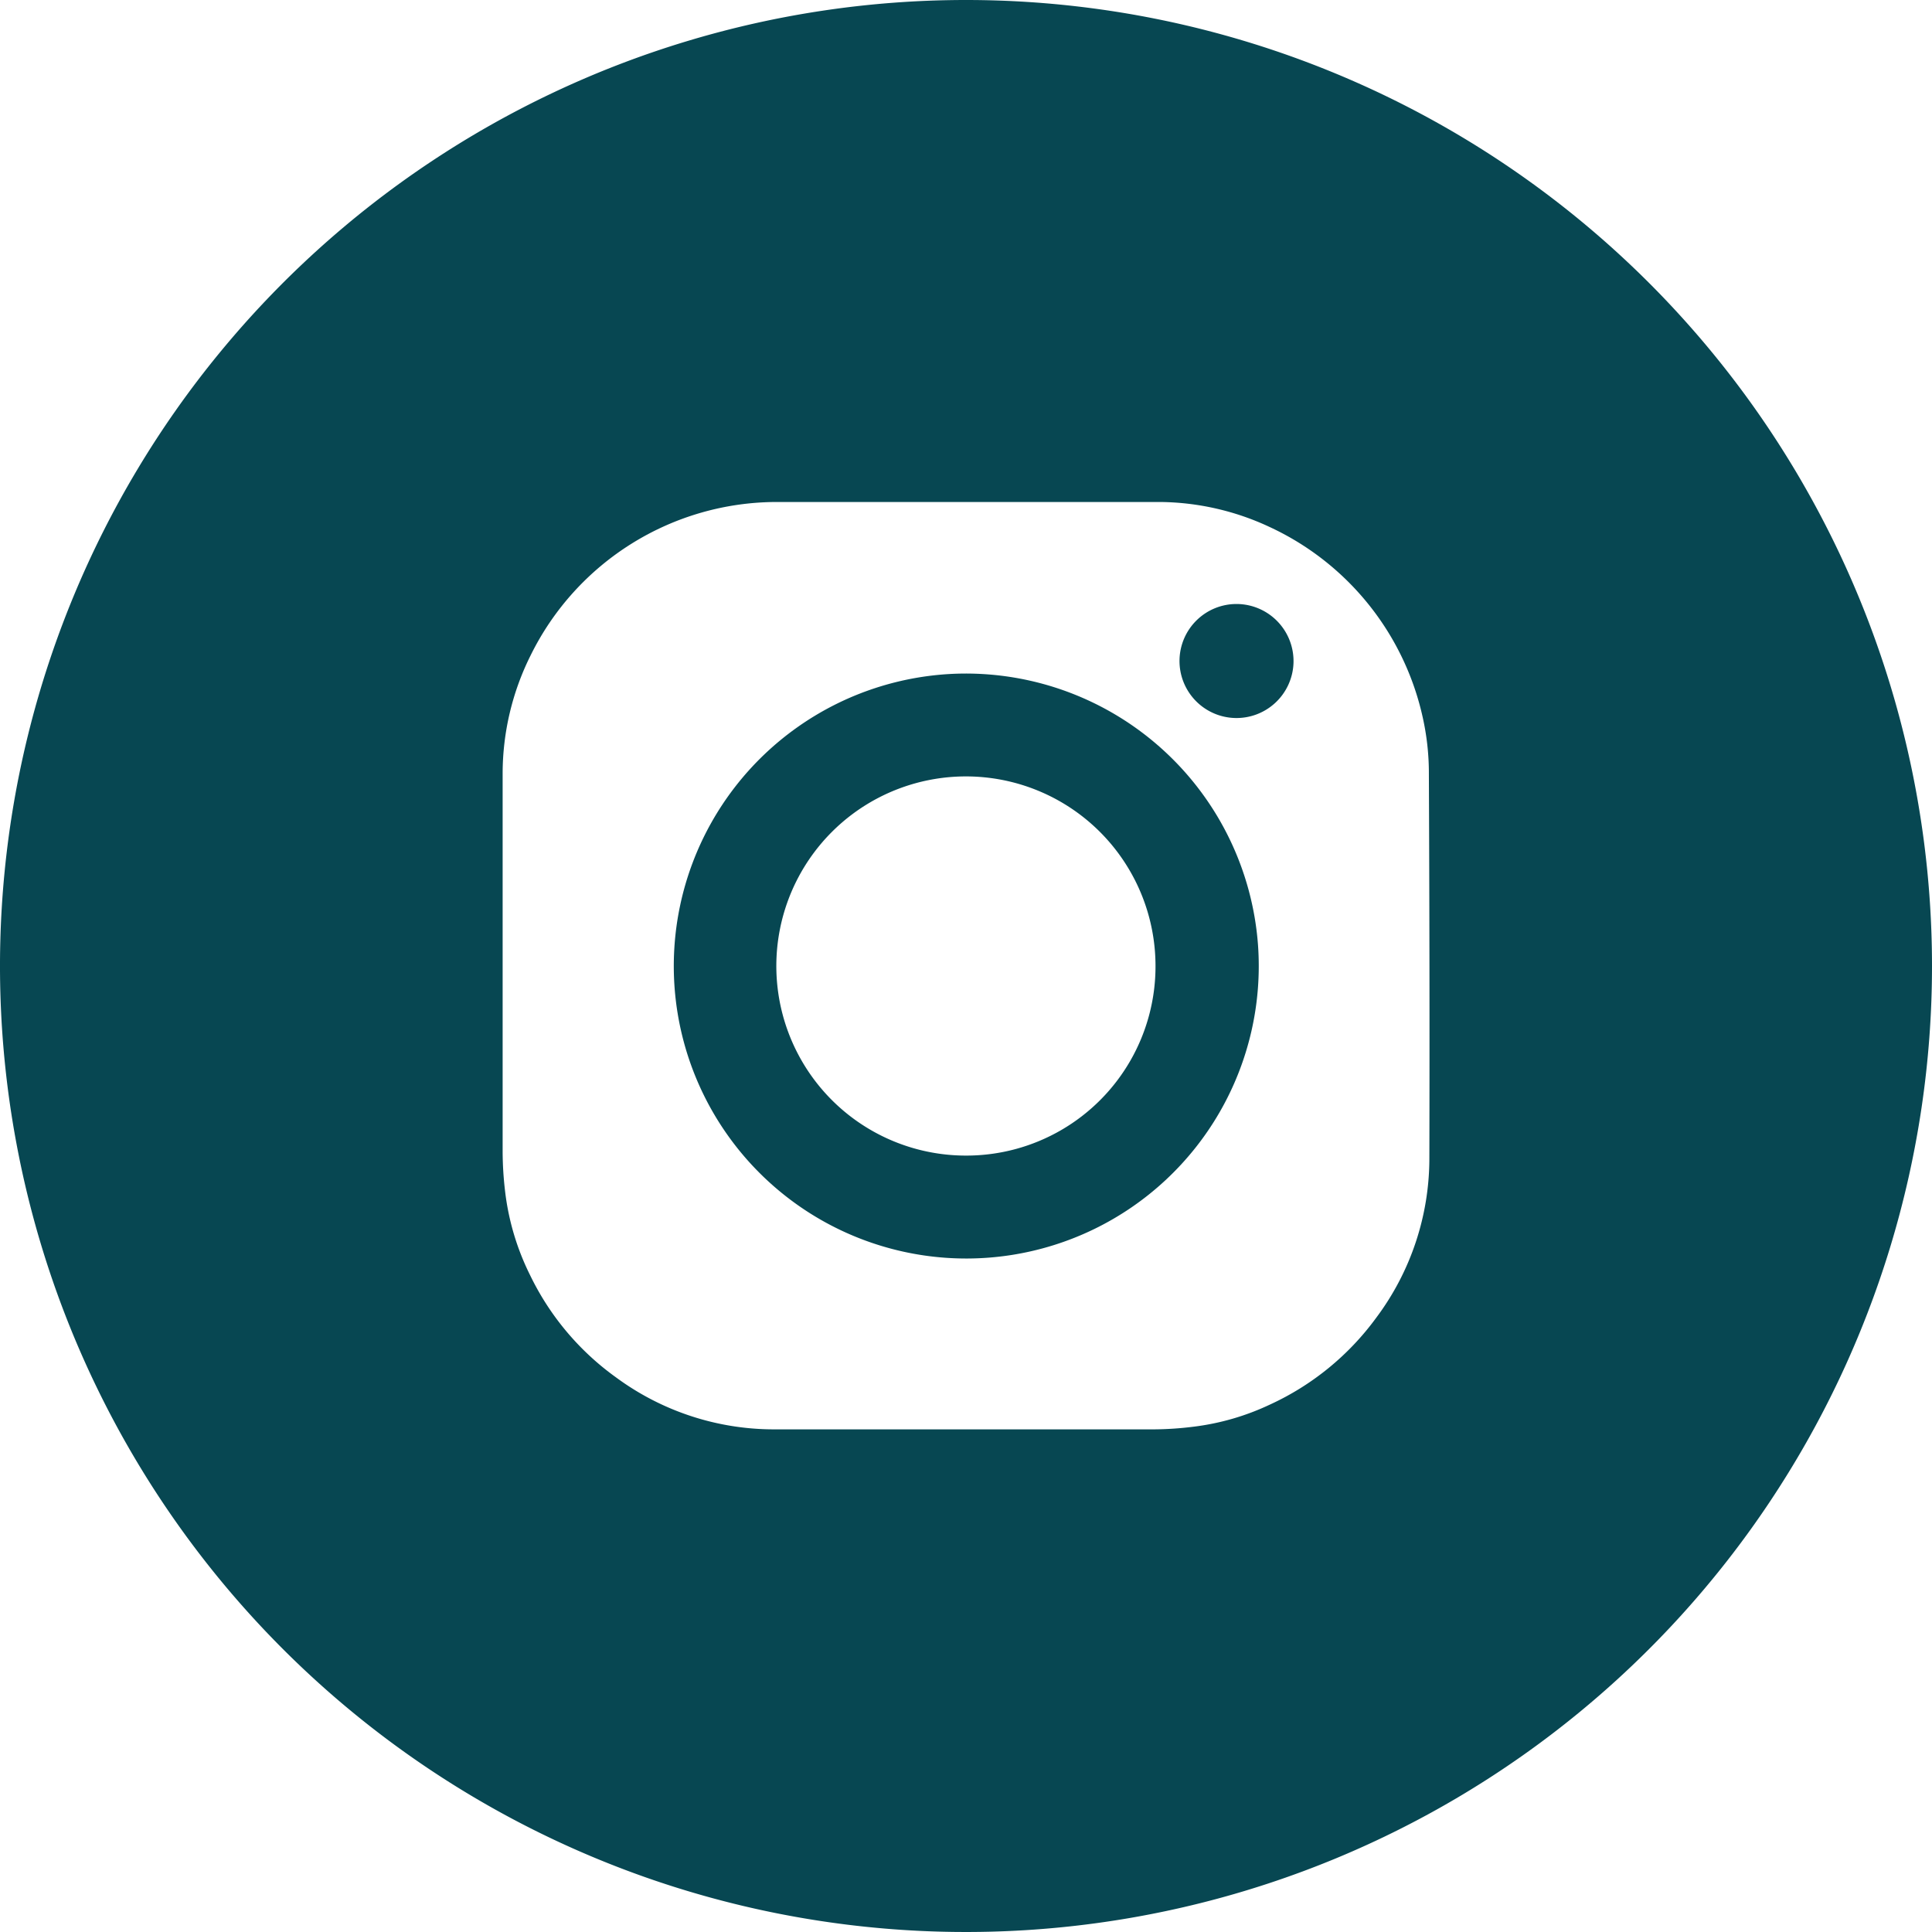 <svg id="Layer_1" data-name="Layer 1" xmlns="http://www.w3.org/2000/svg" viewBox="0 0 239.58 239.58"><defs><style>.cls-1{fill:#074752;}</style></defs><title>Artboard 28</title><path class="cls-1" d="M119.14,83.53A36.27,36.27,0,1,0,156,117.18,36.34,36.34,0,0,0,119.14,83.53Zm.72,59.77a23.51,23.51,0,1,1,23.43-23.52A23.46,23.46,0,0,1,119.86,143.3Z"/><path class="cls-1" d="M153.4,74.9a7.07,7.07,0,1,0,7,7.36A7.08,7.08,0,0,0,153.4,74.9Z"/><path class="cls-1" d="M119.79,0A119.79,119.79,0,1,0,239.58,119.79,119.79,119.79,0,0,0,119.79,0Zm57.46,143.61a33,33,0,0,1-6.59,19.8,33.73,33.73,0,0,1-13.21,10.78,30.91,30.91,0,0,1-9.44,2.73,41.63,41.63,0,0,1-4.87.33q-23.53,0-47.07,0a33,33,0,0,1-19.7-6.46,33.55,33.55,0,0,1-10.62-12.63,31.57,31.57,0,0,1-3.1-10.3,43.15,43.15,0,0,1-.32-5q0-23.49,0-47a32.86,32.86,0,0,1,3.48-14.61,34.05,34.05,0,0,1,30.49-19h23c8.2,0,16.4,0,24.6,0a32.64,32.64,0,0,1,13.52,3.09,34.13,34.13,0,0,1,19,23.59,31.8,31.8,0,0,1,.77,7.08C177.26,111.93,177.29,127.77,177.25,143.61Z"/></svg>